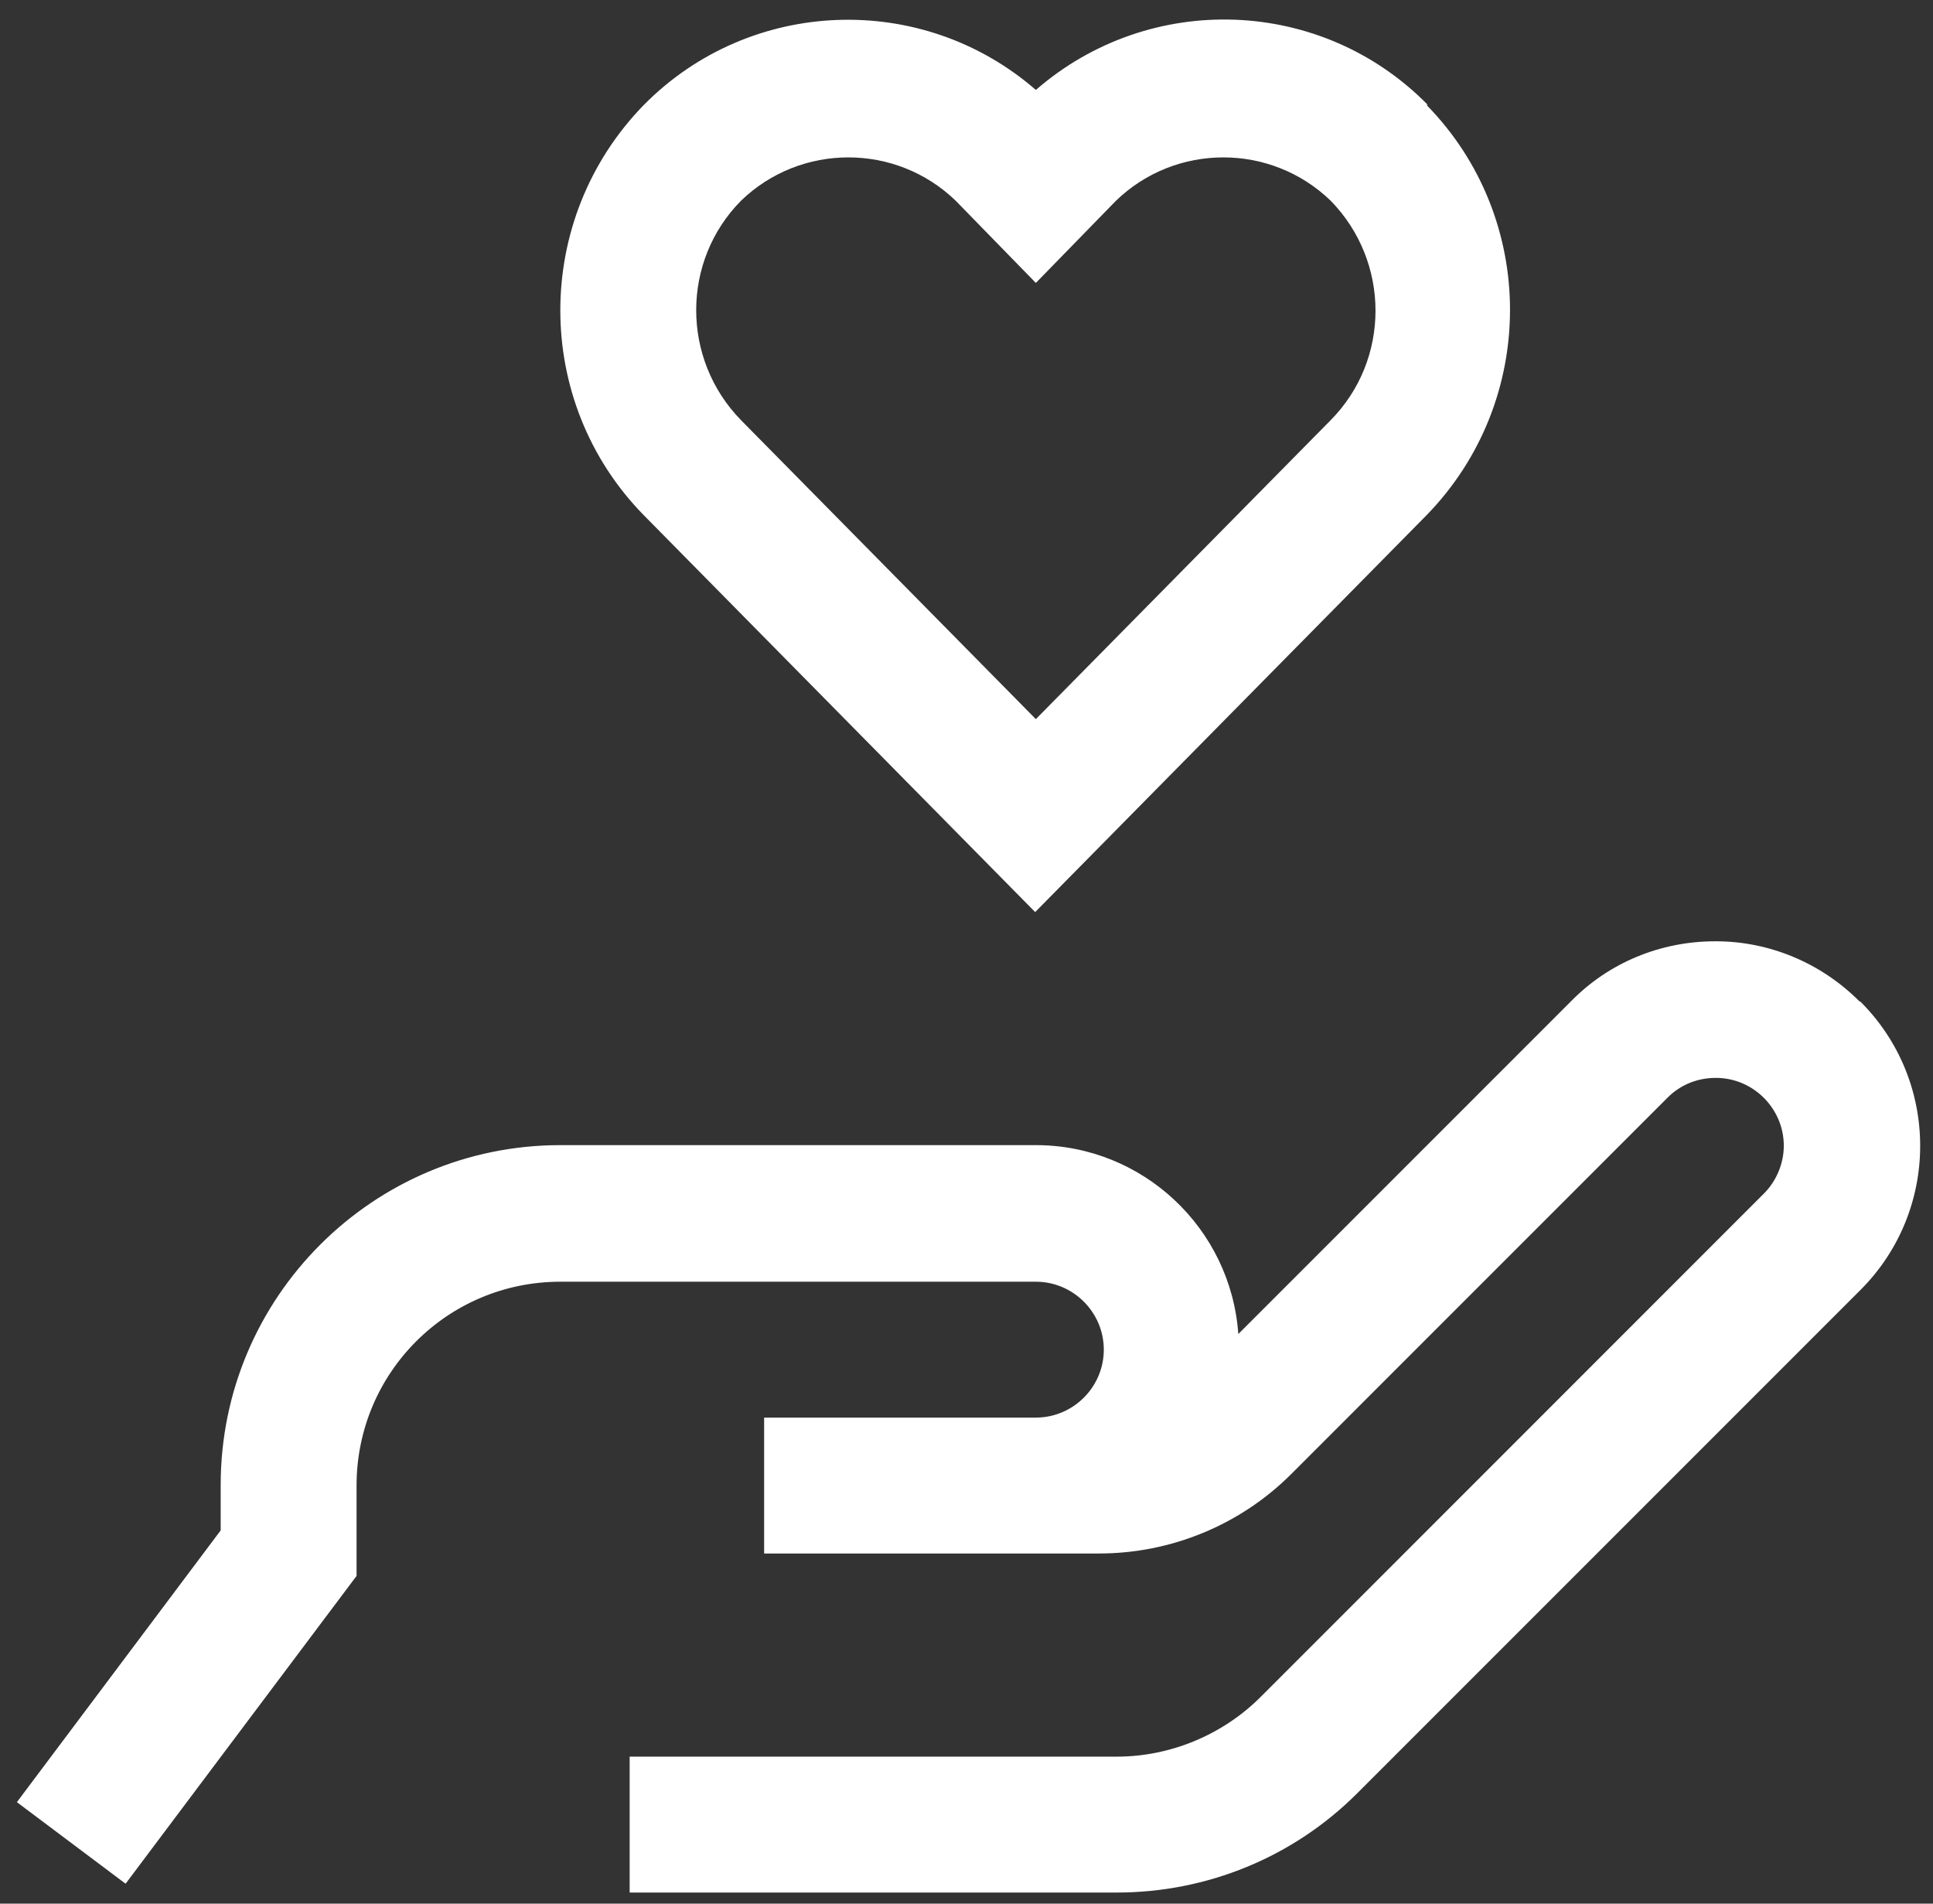 <svg width="65" height="64" viewBox="0 0 65 64" fill="none" xmlns="http://www.w3.org/2000/svg">
<rect x="0" y="0" width="65" height="64" fill="#333333" stroke="none"/>
<path d="M62.518 33.657C61.239 32.377 59.503 31.646 57.698 31.646H57.675C55.848 31.646 54.112 32.355 52.833 33.657L41.64 44.85C41.389 41.286 38.419 38.499 34.833 38.499H18.843C12.538 38.499 7.421 43.616 7.421 49.921V51.451L0.568 60.588L4.223 63.33L11.99 52.982V49.944C11.99 46.152 15.051 43.091 18.843 43.091H34.833C36.089 43.091 37.117 44.119 37.117 45.375C37.117 46.631 36.089 47.659 34.833 47.659H25.695V52.228H36.957C39.378 52.228 41.708 51.269 43.422 49.555L56.077 36.9C56.511 36.466 57.082 36.238 57.698 36.238C58.955 36.238 59.983 37.266 59.983 38.522C59.983 39.116 59.731 39.71 59.32 40.121L42.394 57.048C41.114 58.327 39.355 59.058 37.551 59.058H21.173V63.627H37.551C40.589 63.627 43.49 62.439 45.637 60.291L62.564 43.365C65.237 40.692 65.237 36.352 62.564 33.679L62.518 33.657Z" fill="white"/>
<path d="M48.012 3.527C44.449 -0.105 38.669 -0.311 34.832 3.024C30.994 -0.311 25.215 -0.082 21.651 3.527C17.905 7.365 17.905 13.509 21.651 17.324L34.809 30.664L47.967 17.324C51.713 13.486 51.713 7.342 47.967 3.527H48.012ZM44.746 14.126L34.832 24.177L24.918 14.126C22.908 12.07 22.908 8.781 24.918 6.748C26.928 4.806 30.126 4.806 32.136 6.748L34.832 9.512L37.527 6.748C39.537 4.806 42.735 4.806 44.746 6.748C46.756 8.804 46.756 12.093 44.746 14.126Z" fill="white"/>
</svg>
